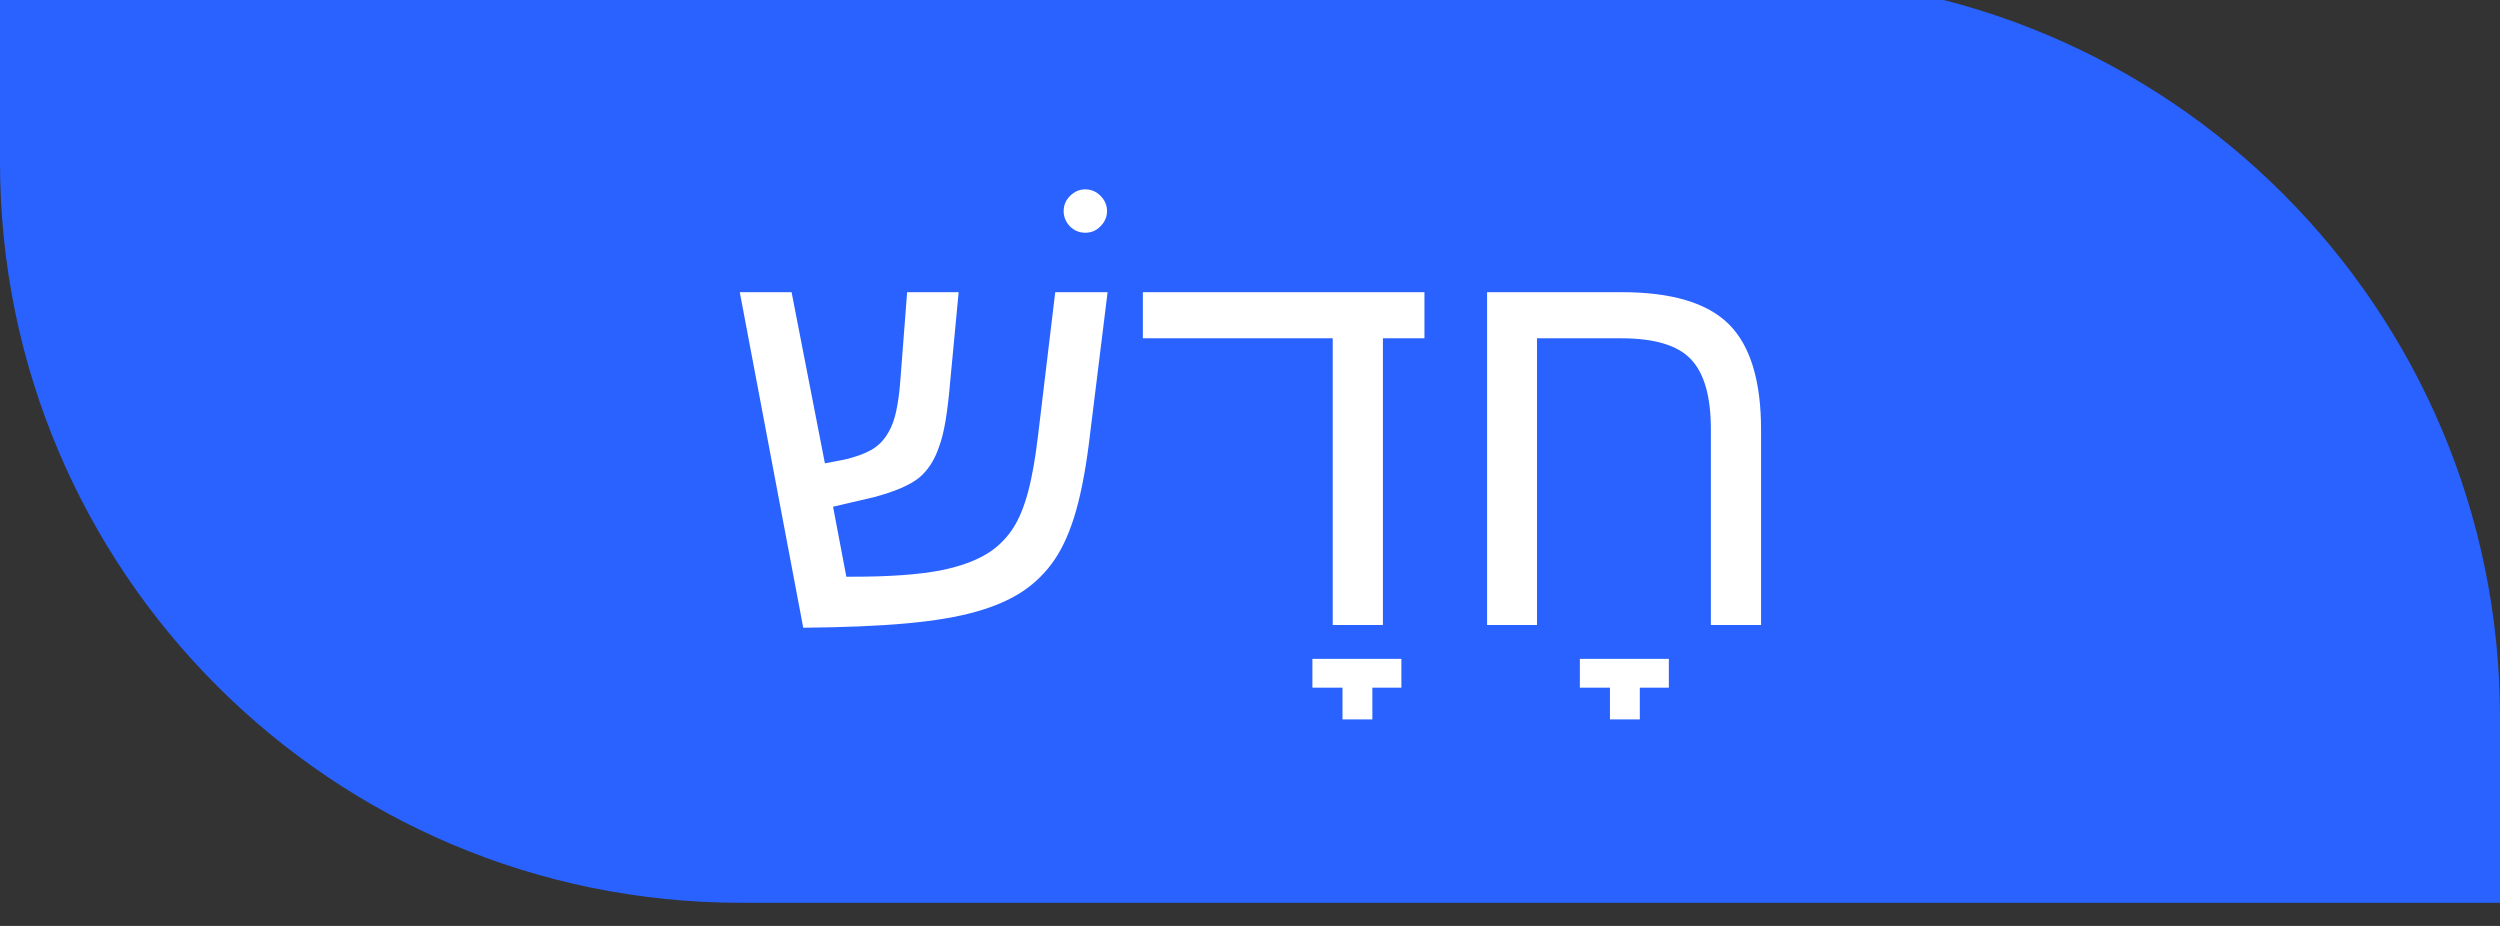 <svg width="54" height="20" viewBox="0 0 54 20" fill="none" xmlns="http://www.w3.org/2000/svg">
<rect x="0" y="0" width="54" height="20" fill="#333333" stroke="none"/>
<path d="M0 -0.5H38C46.837 -0.5 54 6.663 54 15.5V19.5H16C7.163 19.5 0 12.337 0 3.5V-0.5Z" fill="#2962FF"/>
<path d="M22.09 12.773C21.82 12.953 21.484 13.1 21.082 13.213C20.684 13.326 20.184 13.41 19.582 13.465C18.98 13.52 18.236 13.551 17.35 13.559L15.979 6.311H17.098L17.818 10.008L18.246 9.926C18.48 9.871 18.674 9.801 18.826 9.715C18.979 9.625 19.1 9.5 19.189 9.34C19.264 9.215 19.32 9.061 19.359 8.877C19.398 8.693 19.428 8.475 19.447 8.221L19.594 6.311H20.707L20.525 8.232C20.498 8.557 20.465 8.838 20.426 9.076C20.387 9.311 20.34 9.5 20.285 9.645C20.188 9.938 20.041 10.164 19.846 10.324C19.65 10.48 19.326 10.619 18.873 10.74L17.994 10.945L18.281 12.457H18.422C19.207 12.457 19.836 12.412 20.309 12.322C20.781 12.229 21.154 12.084 21.428 11.889C21.611 11.756 21.766 11.592 21.891 11.396C22.016 11.201 22.121 10.943 22.207 10.623C22.293 10.303 22.365 9.891 22.424 9.387L22.793 6.311H23.924L23.549 9.346C23.471 10.025 23.369 10.586 23.244 11.027C23.119 11.465 22.963 11.82 22.775 12.094C22.592 12.363 22.363 12.59 22.09 12.773ZM22.975 4.559C22.975 4.434 23.021 4.324 23.115 4.23C23.209 4.137 23.318 4.09 23.443 4.09C23.568 4.09 23.678 4.137 23.771 4.23C23.865 4.324 23.912 4.434 23.912 4.559C23.912 4.684 23.865 4.793 23.771 4.887C23.682 4.98 23.572 5.027 23.443 5.027C23.311 5.027 23.199 4.98 23.109 4.887C23.02 4.793 22.975 4.684 22.975 4.559ZM29.643 14.854V15.539H28.998V14.854H28.348V14.232H30.27V14.854H29.643ZM29.871 7.307V13.5H28.787V7.307H24.686V6.311H30.768V7.307H29.871ZM35.42 14.854V15.539H34.775V14.854H34.125V14.232H36.047V14.854H35.42ZM36.955 9.275C36.955 8.564 36.81 8.059 36.522 7.758C36.236 7.457 35.734 7.307 35.016 7.307H33.199V13.5H32.121V6.311H35.027C36.105 6.311 36.877 6.541 37.342 7.002C37.807 7.463 38.039 8.225 38.039 9.287V13.5H36.955V9.275Z" fill="white"/>
</svg>

